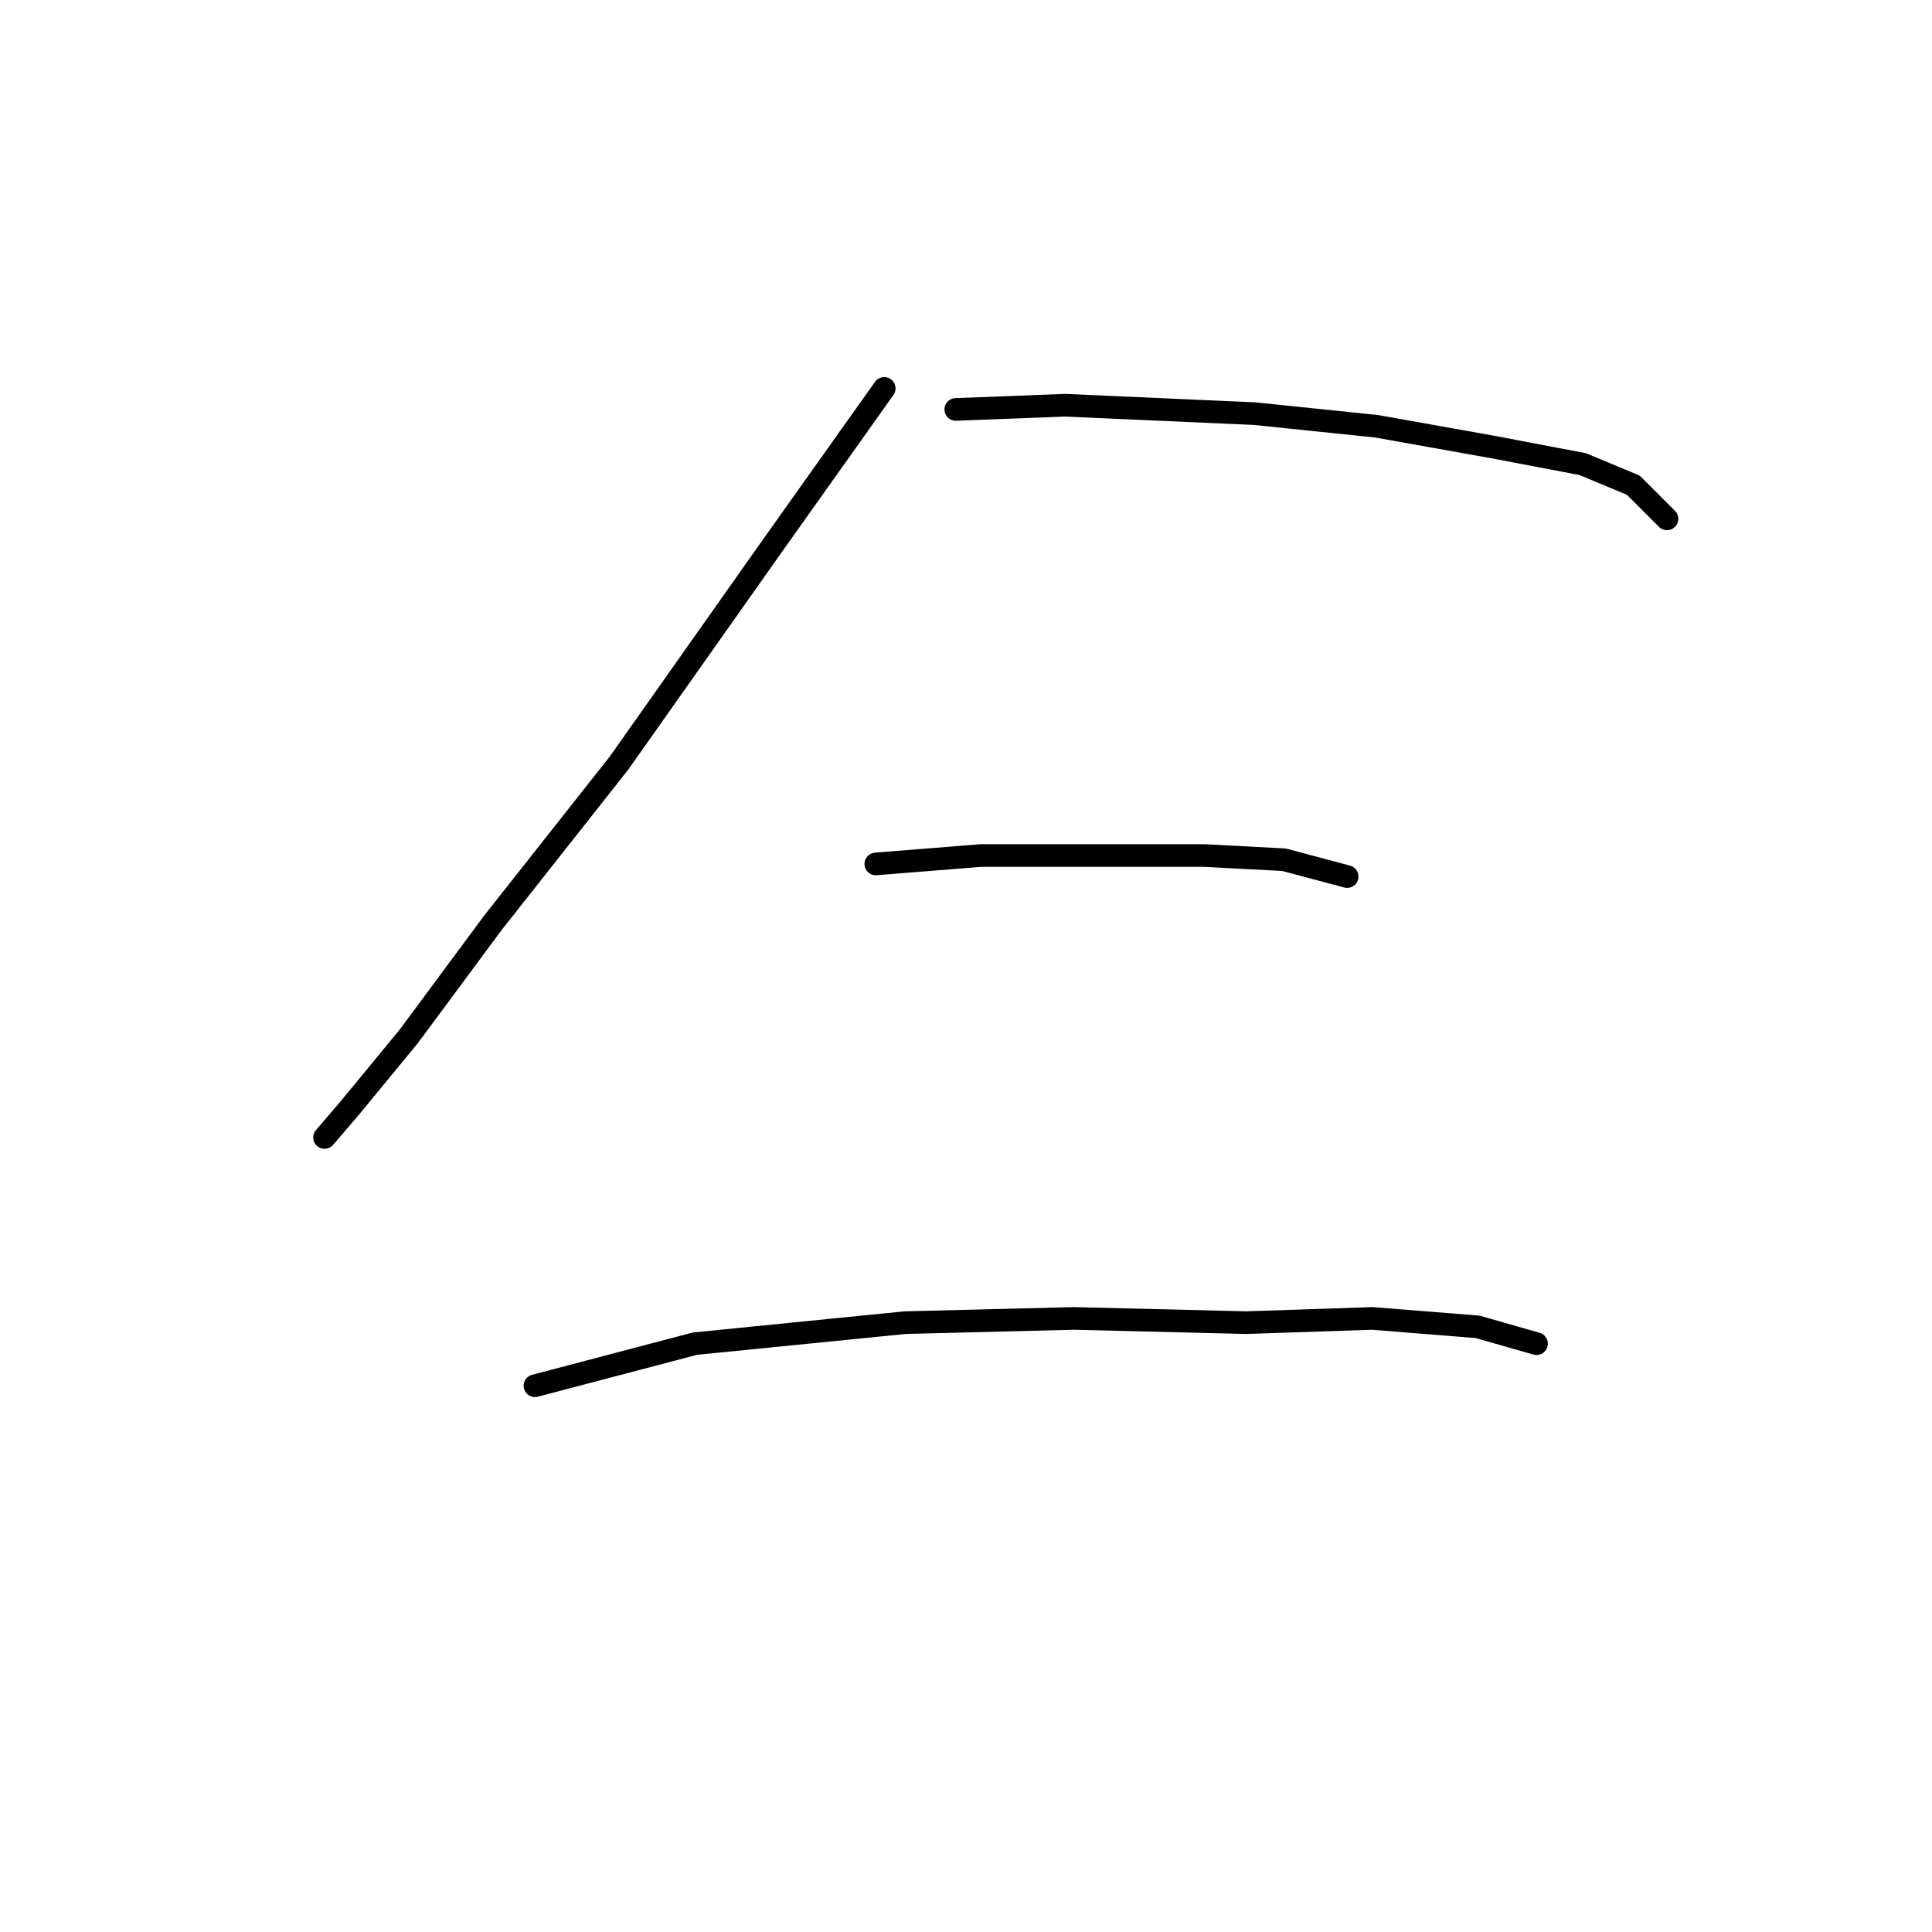 <?xml version="1.0" standalone="no"?>
    <svg width="256" height="256" xmlns="http://www.w3.org/2000/svg" version="1.1">
    <polyline stroke="black" stroke-width="3" stroke-linecap="round" fill="transparent" stroke-linejoin="round" points="117.165 51.465 102.11 72.654 82.035 101.093 65.307 122.282 54.154 137.338 46.347 146.818 43.002 150.721 43.002 150.721 " />
        <polyline stroke="black" stroke-width="3" stroke-linecap="round" fill="transparent" stroke-linejoin="round" points="126.645 54.253 141.143 53.695 166.236 54.81 182.407 56.483 198.02 59.271 209.73 61.502 216.422 64.29 220.883 68.751 220.883 68.751 " />
        <polyline stroke="black" stroke-width="3" stroke-linecap="round" fill="transparent" stroke-linejoin="round" points="116.05 114.476 129.991 113.36 145.604 113.36 159.544 113.36 170.139 113.918 178.504 116.149 178.504 116.149 " />
        <polyline stroke="black" stroke-width="3" stroke-linecap="round" fill="transparent" stroke-linejoin="round" points="70.883 183.621 92.072 178.044 119.953 175.256 142.258 174.699 165.121 175.256 181.849 174.699 195.79 175.814 203.596 178.044 203.596 178.044 " />
        </svg>